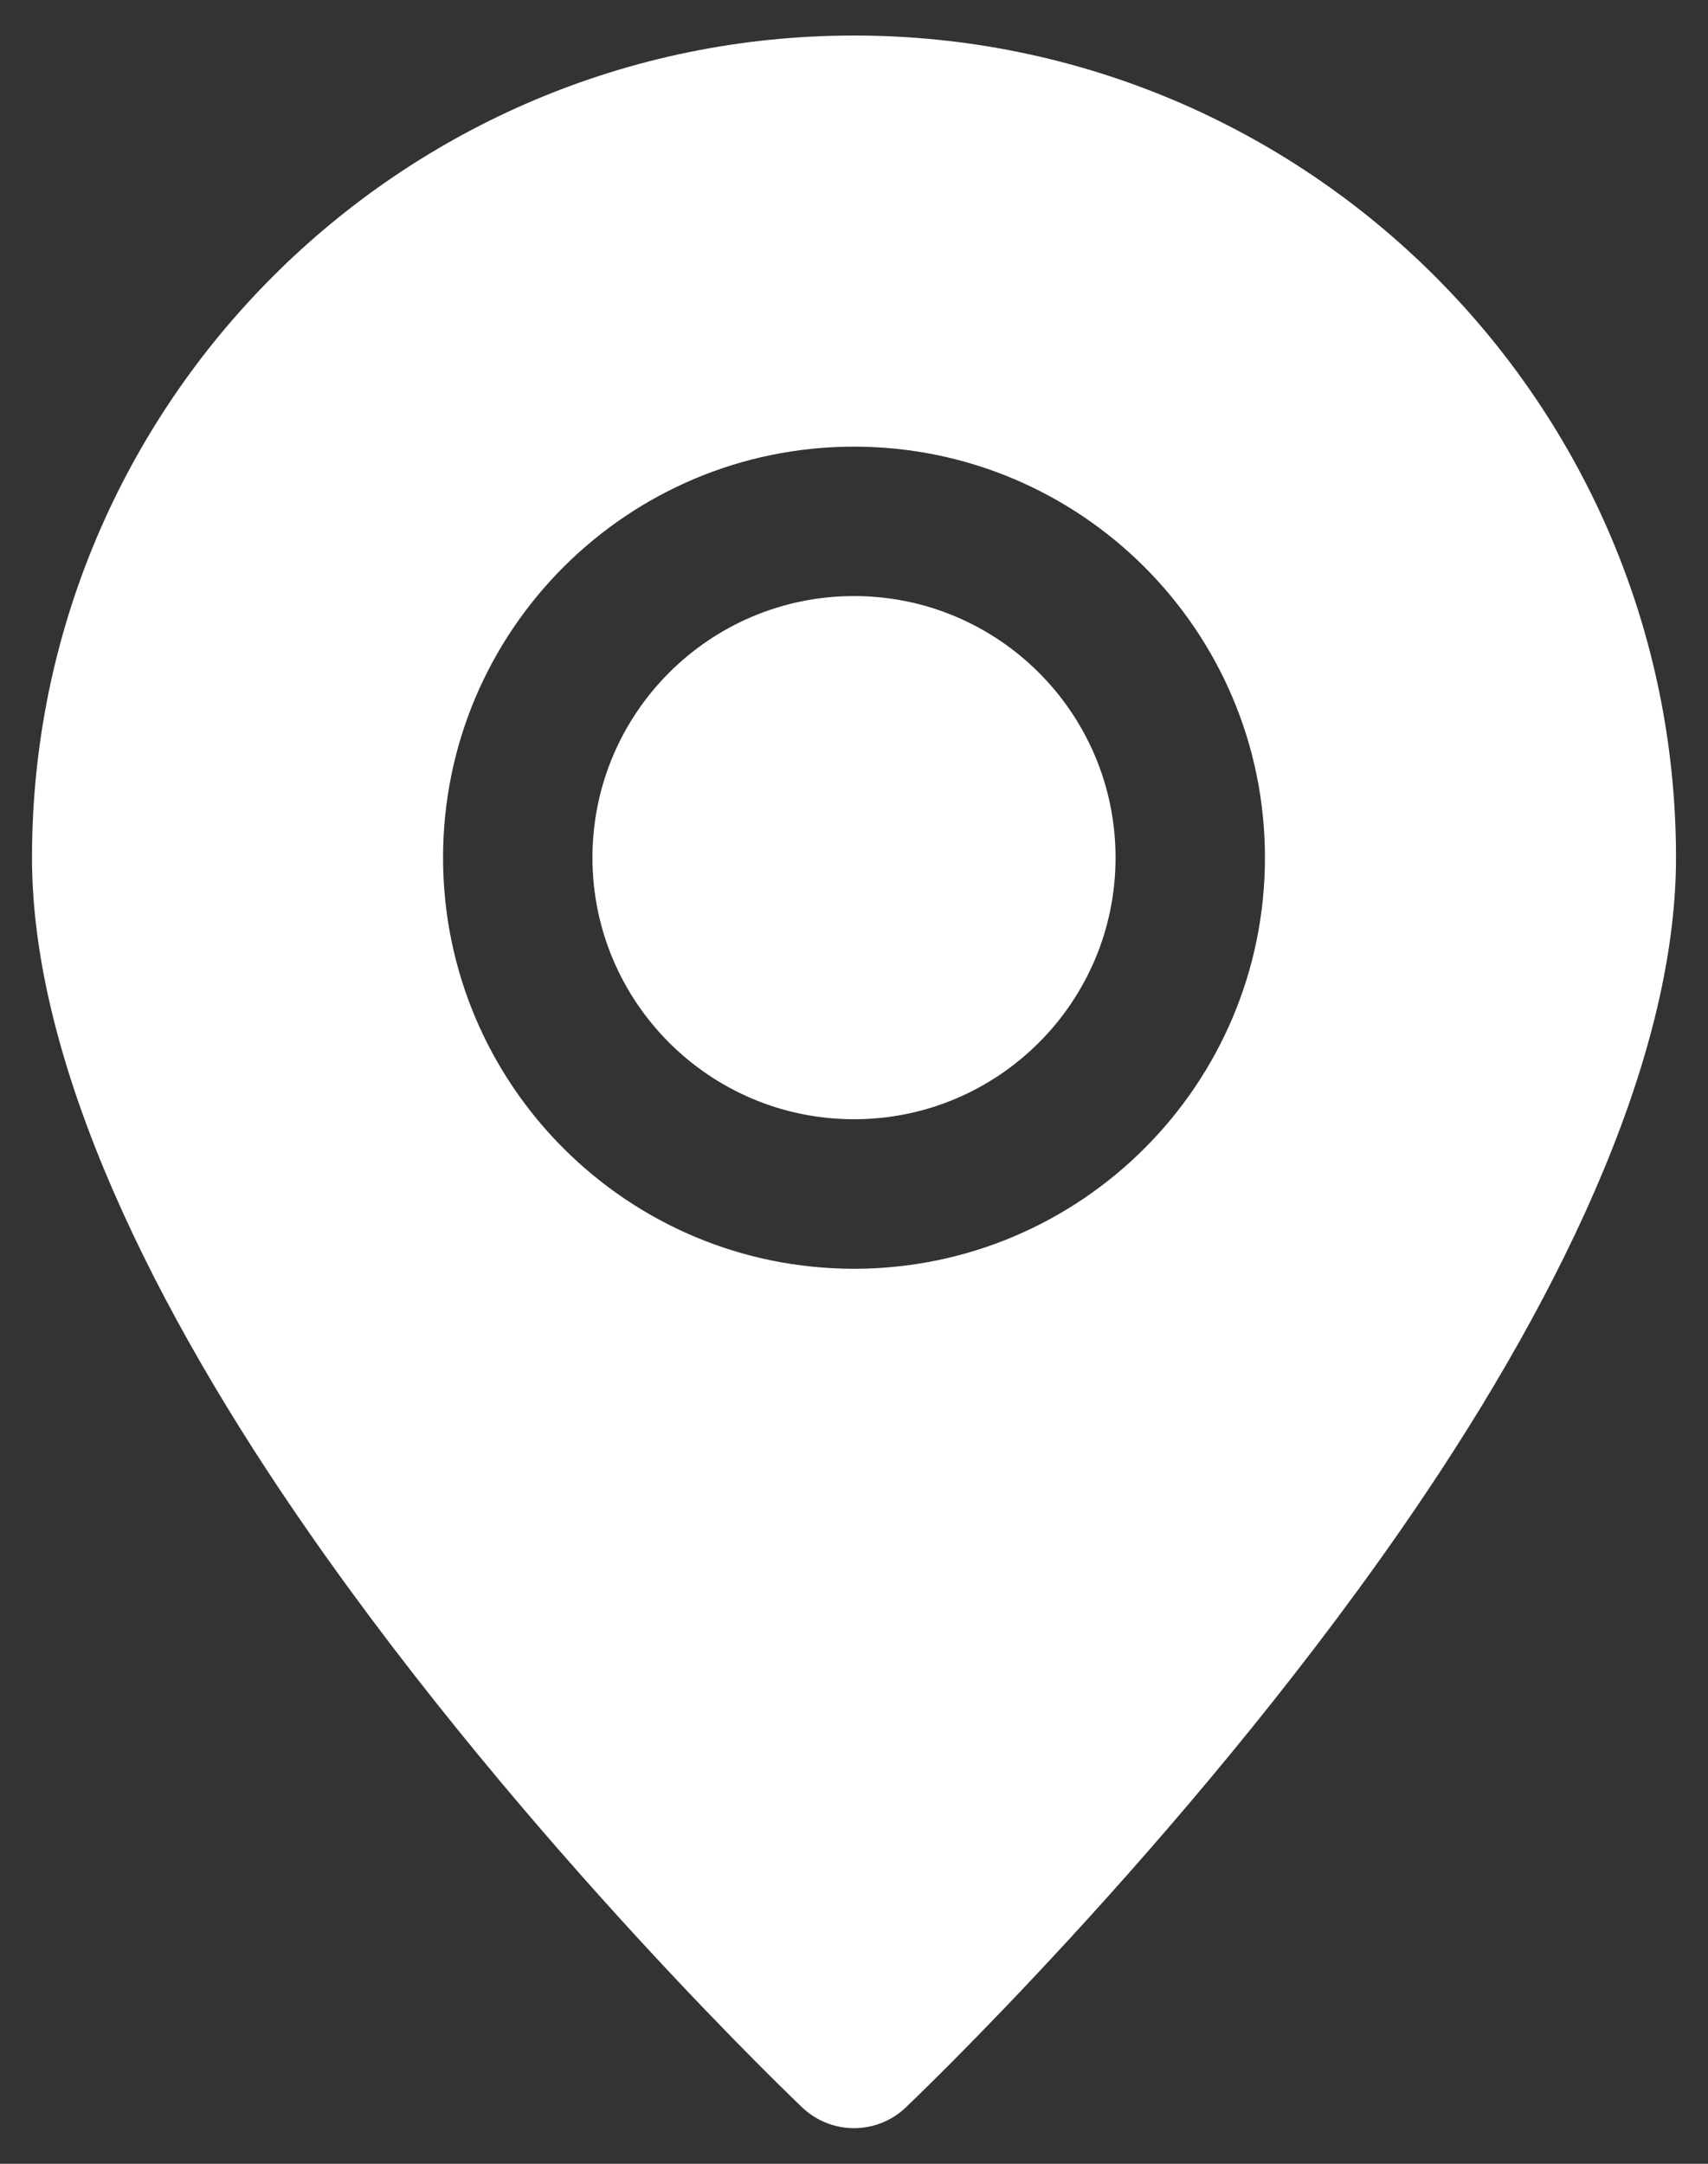 <svg width="15" height="19" viewBox="0 0 15 19" fill="none" xmlns="http://www.w3.org/2000/svg">
<rect x="0" y="0" width="15" height="19" fill="#333333" stroke="none"/>
<path fill-rule="evenodd" clip-rule="evenodd" d="M7.5 0.312C3.516 0.312 0.281 3.547 0.281 7.531C0.281 9.354 1.367 11.522 2.709 13.45C4.637 16.222 7.048 18.508 7.048 18.508C7.302 18.747 7.698 18.747 7.952 18.508C7.952 18.508 10.363 16.222 12.291 13.45C13.633 11.522 14.719 9.354 14.719 7.531C14.719 3.547 11.484 0.312 7.5 0.312ZM7.5 3.922C5.508 3.922 3.891 5.539 3.891 7.531C3.891 9.524 5.508 11.141 7.5 11.141C9.492 11.141 11.109 9.524 11.109 7.531C11.109 5.539 9.492 3.922 7.5 3.922ZM7.5 5.234C8.768 5.234 9.797 6.263 9.797 7.531C9.797 8.799 8.768 9.828 7.5 9.828C6.232 9.828 5.203 8.799 5.203 7.531C5.203 6.263 6.232 5.234 7.5 5.234Z" fill="white"/>
</svg>
